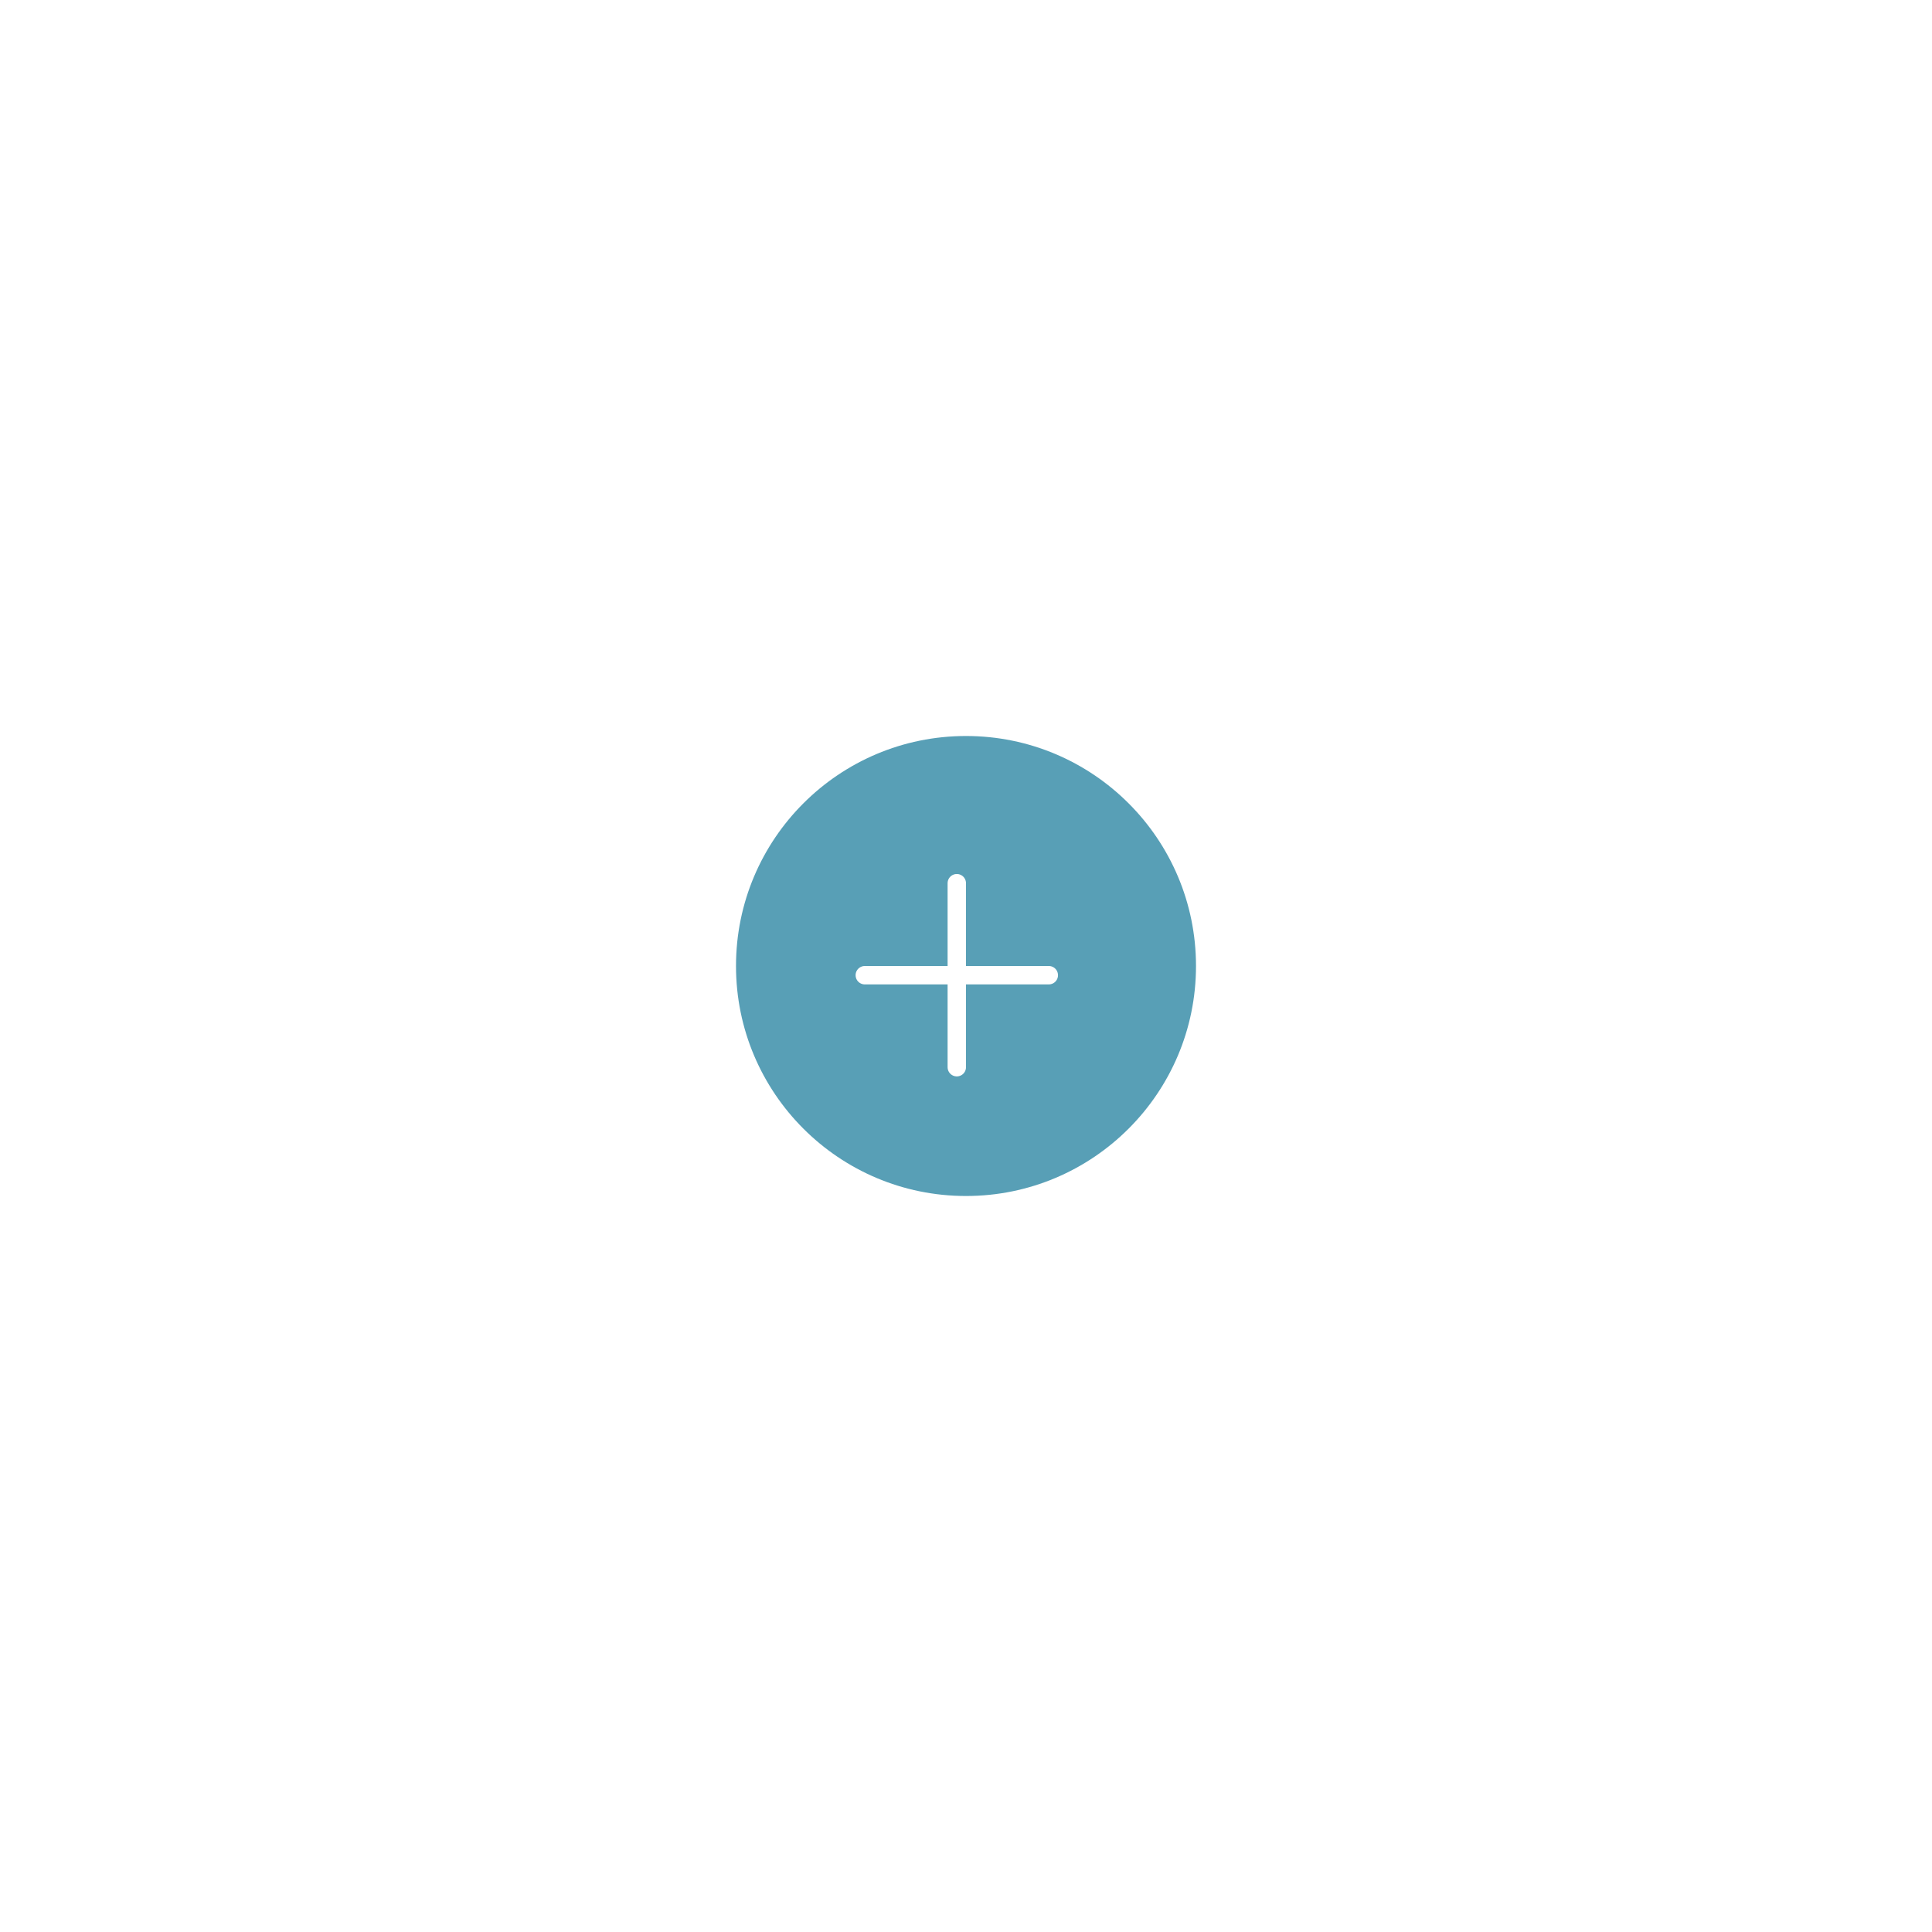 <svg width="105" height="105" viewBox="0 0 105 105" fill="none" xmlns="http://www.w3.org/2000/svg">
<circle cx="52.5" cy="52.5" r="14" stroke="white"/>
<g filter="url(#filter0_f_3_16)">
<circle cx="52.5" cy="52.5" r="12.5" fill="#589FB6"/>
</g>
<path d="M52 58V53M52 53V48M52 53L57 53M52 53H47" stroke="white" stroke-linecap="round"/>
<defs>
<filter id="filter0_f_3_16" x="0" y="0" width="105" height="105" filterUnits="userSpaceOnUse" color-interpolation-filters="sRGB">
<feFlood flood-opacity="0" result="BackgroundImageFix"/>
<feBlend mode="normal" in="SourceGraphic" in2="BackgroundImageFix" result="shape"/>
<feGaussianBlur stdDeviation="20" result="effect1_foregroundBlur_3_16"/>
</filter>
</defs>
</svg>
